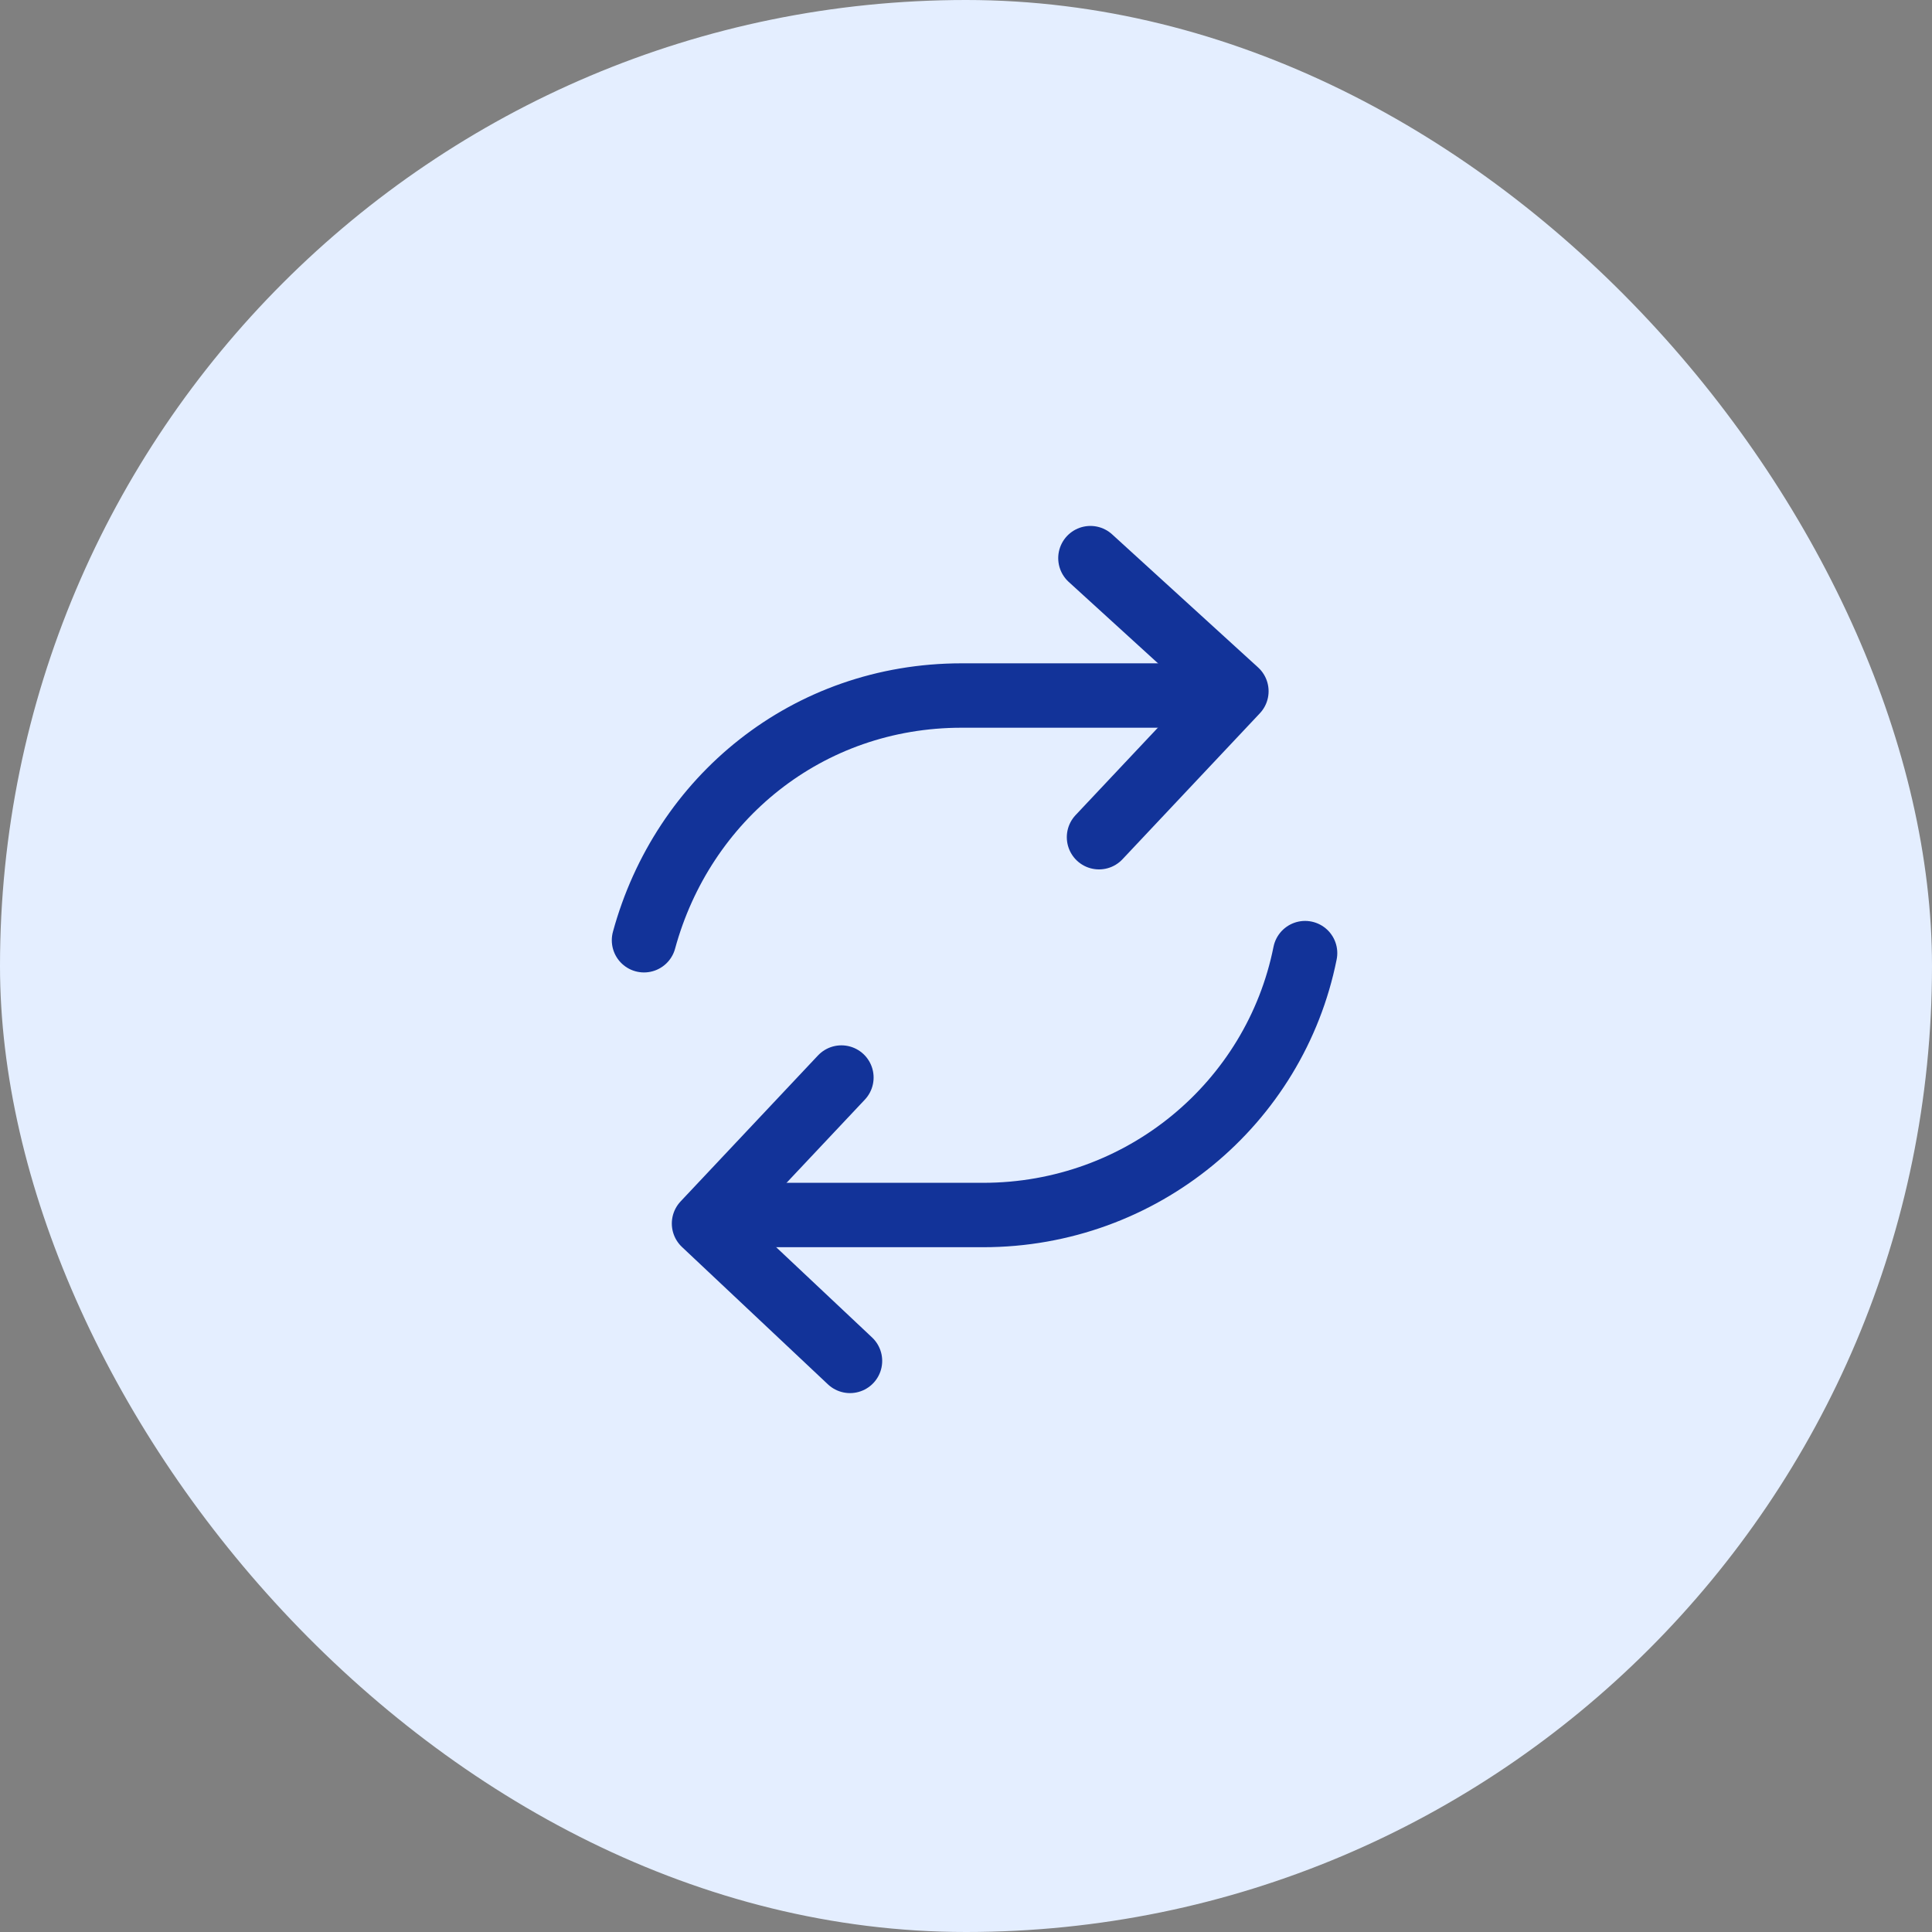 <svg xmlns="http://www.w3.org/2000/svg" width="45" height="45" fill="none" viewBox="0 0 45 45">
    <rect x="0" y="0" width="45" height="45" fill="#808080" stroke="none"/>
    <rect width="45" height="45" fill="#E4EEFF" rx="22.5"/>
    <path stroke="#123399" stroke-linecap="round" stroke-linejoin="round" stroke-miterlimit="10" stroke-width="1.5" d="M30.398 22.2c-.7 3.5-3.8 6.1-7.5 6.1h-5.5"/>
    <path stroke="#123399" stroke-linecap="round" stroke-linejoin="round" stroke-miterlimit="10" stroke-width="1.5" d="M19.798 31.698l-3.4-3.2 3.2-3.4M15 21.9c.9-3.3 3.8-5.7 7.4-5.7h5.4"/>
    <path stroke="#123399" stroke-linecap="round" stroke-linejoin="round" stroke-miterlimit="10" stroke-width="1.5" d="M25.398 13l3.4 3.1-3.2 3.4"/>
</svg>
